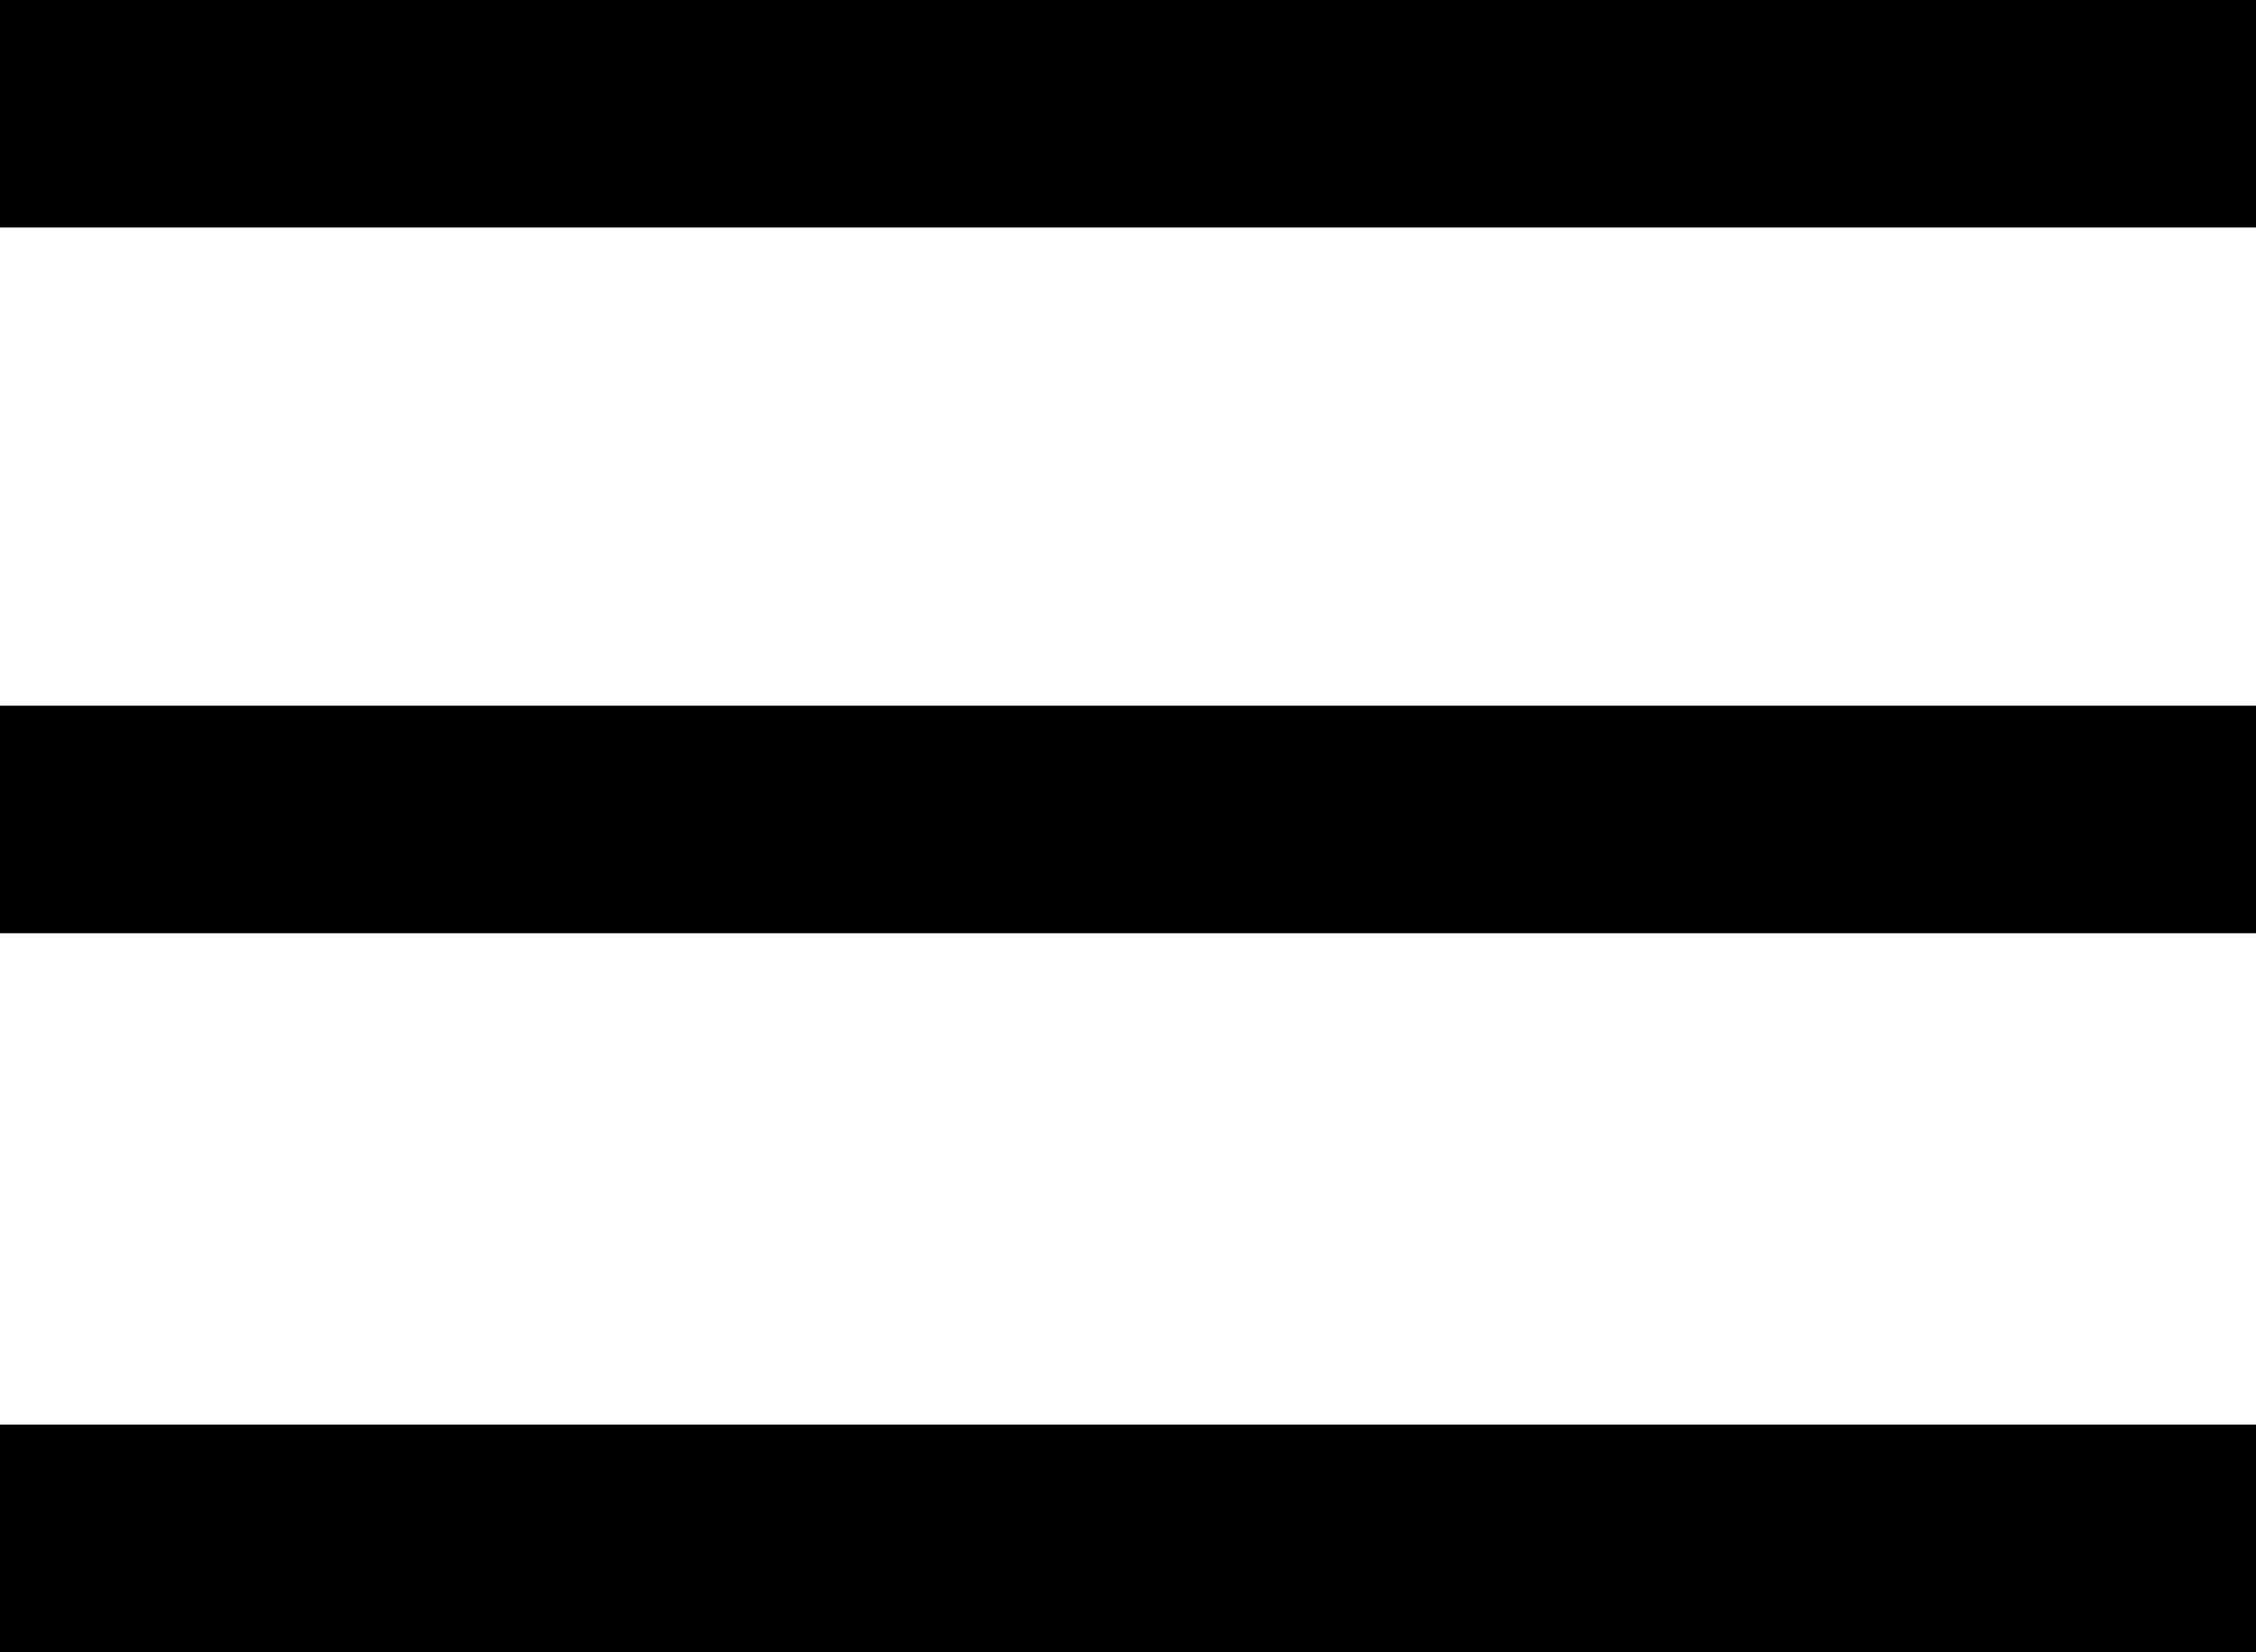 <?xml version="1.0" encoding="utf-8"?>
<!-- Generator: Adobe Illustrator 16.0.4, SVG Export Plug-In . SVG Version: 6.00 Build 0)  -->
<!DOCTYPE svg PUBLIC "-//W3C//DTD SVG 1.1//EN" "http://www.w3.org/Graphics/SVG/1.1/DTD/svg11.dtd">
<svg version="1.1" id="Capa_1" xmlns="http://www.w3.org/2000/svg" xmlns:xlink="http://www.w3.org/1999/xlink" x="0px" y="0px"
	 width="684px" height="500.999px" viewBox="-714.833 15.167 684 500.999"
	 style="enable-background:new -714.833 15.167 684 500.999;" xml:space="preserve">
<rect x="-714.833" y="15.167" width="684" height="69"/>
<rect x="-714.833" y="229.167" width="684" height="69"/>
<rect x="-714.833" y="447.166" width="684" height="69"/>
</svg>
